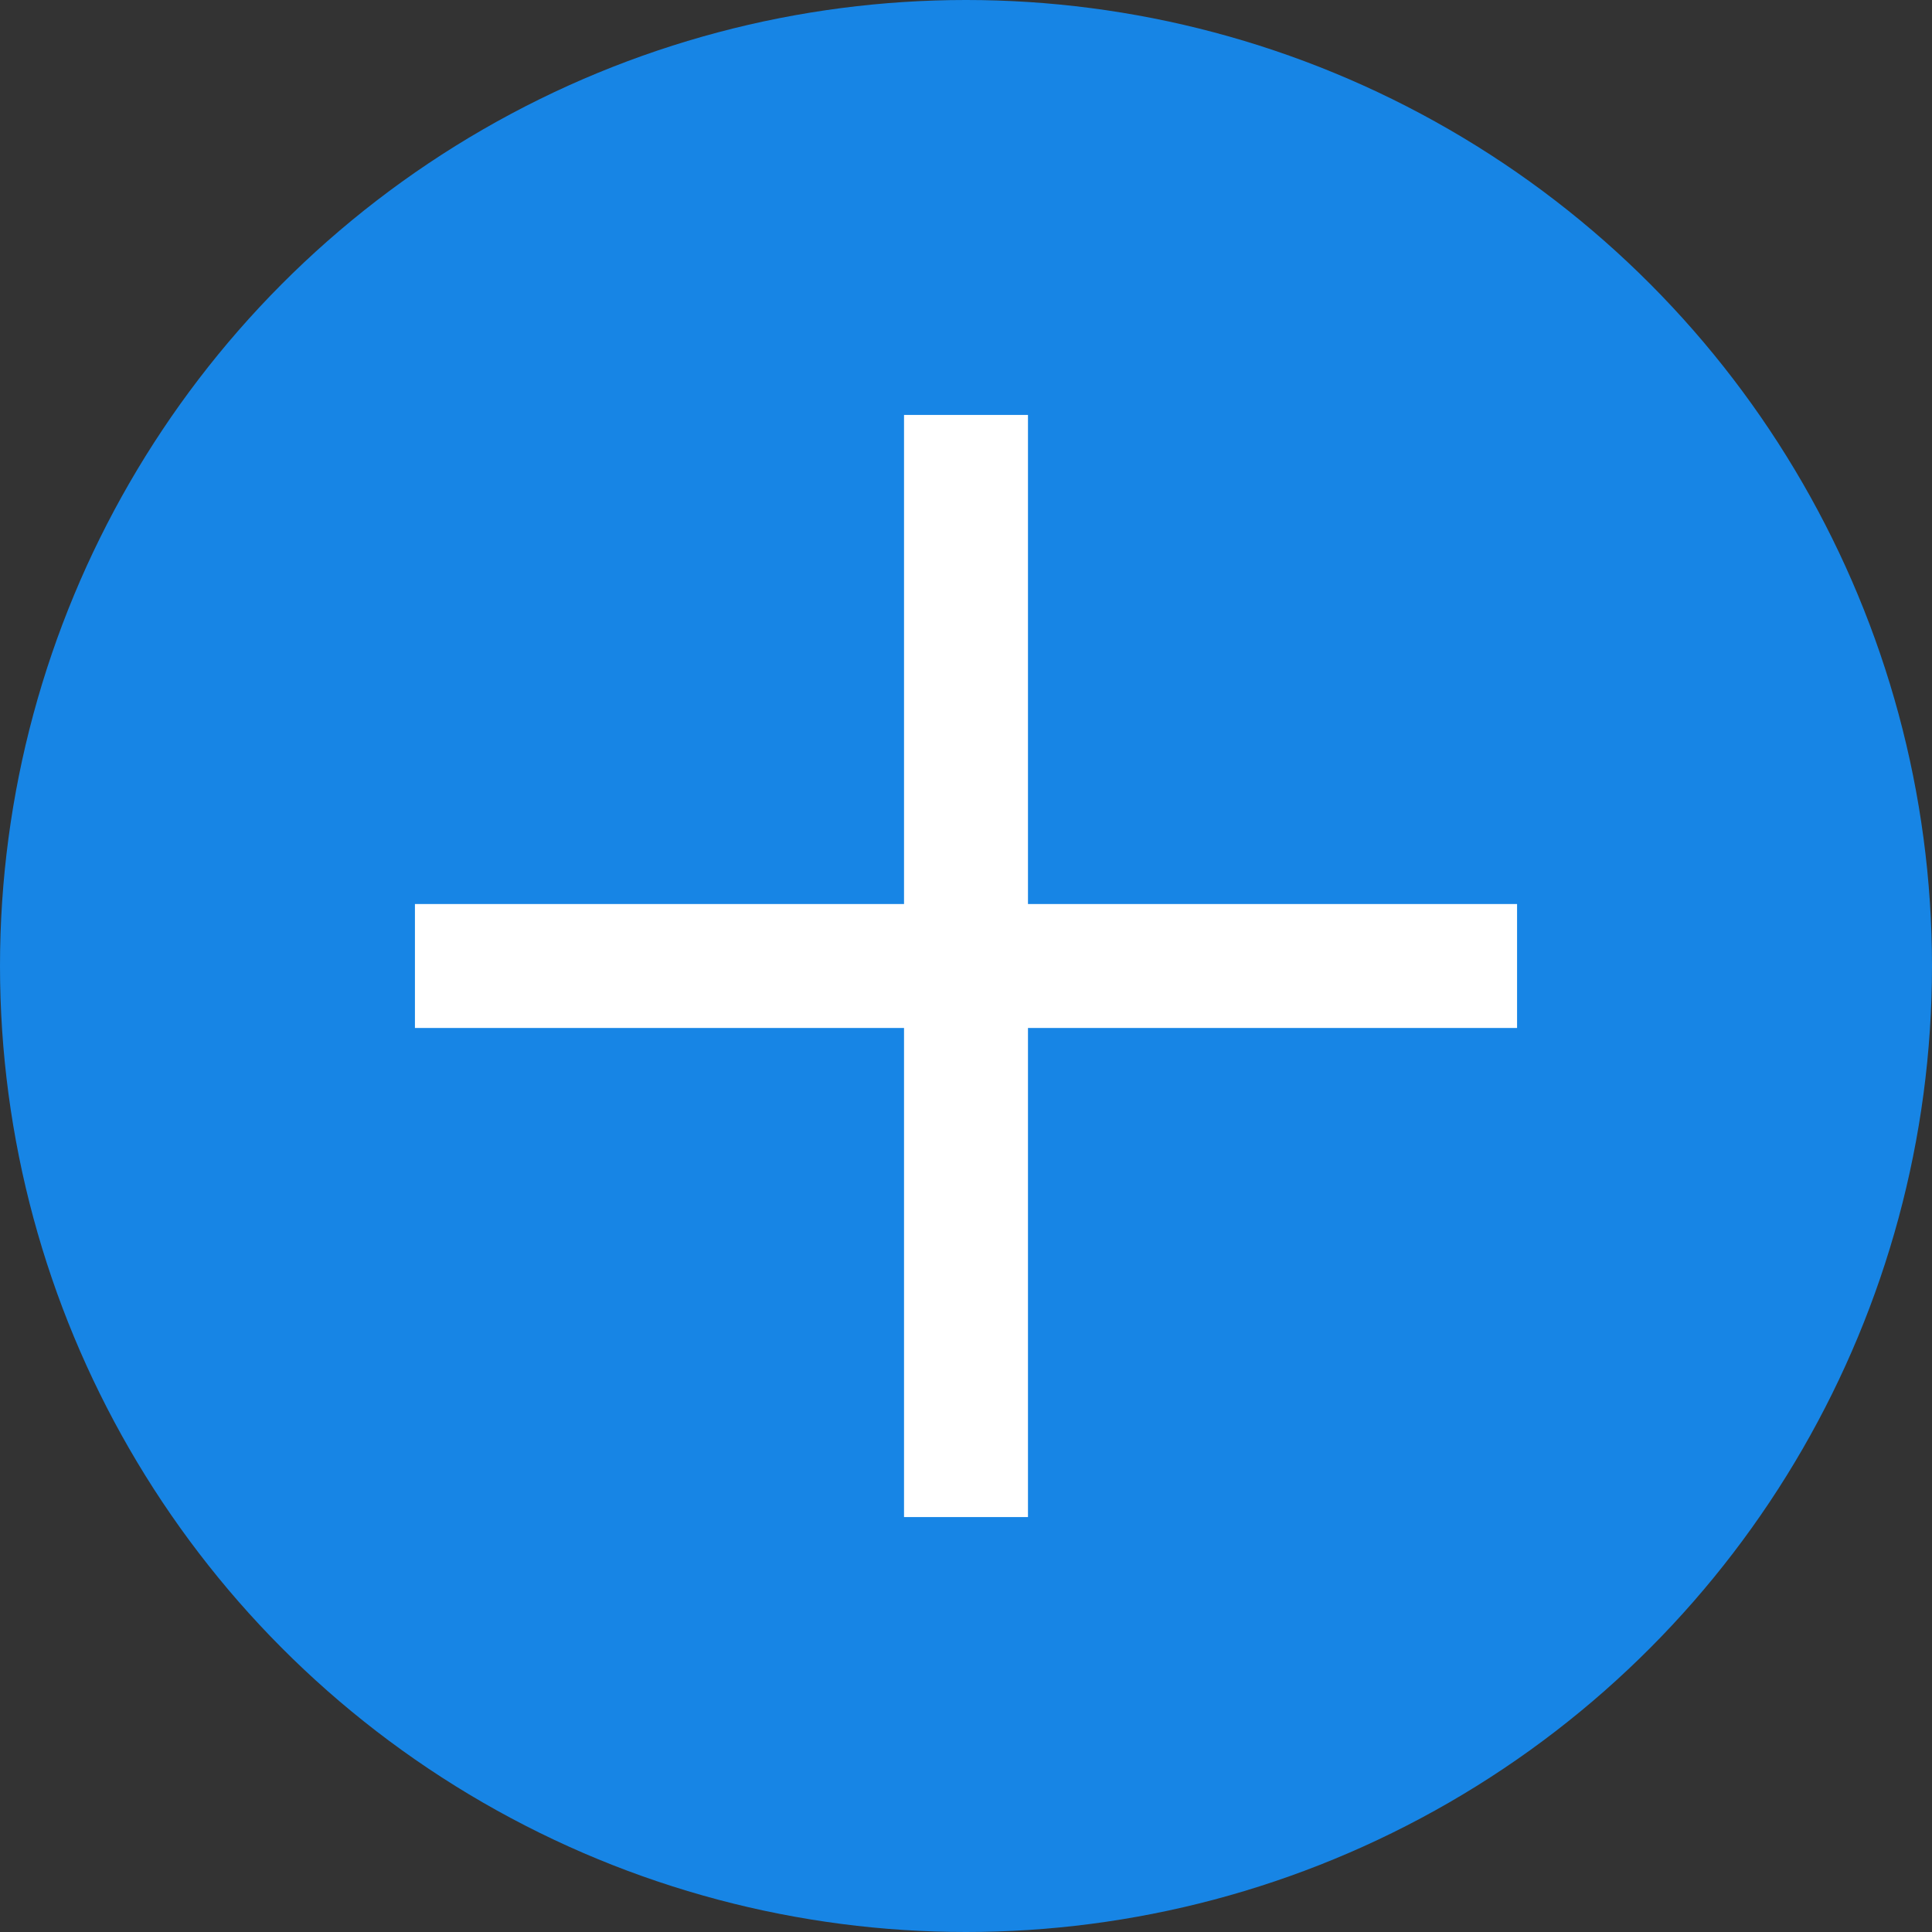 <svg width="26" height="26" viewBox="0 0 26 26" fill="none" xmlns="http://www.w3.org/2000/svg">
<rect x="0" y="0" width="26" height="26" fill="#333333" stroke="none"/>
<circle cx="13" cy="13" r="13" fill="#1785E5"/>
<g clip-path="url(#clip0_746_3535)">
<path d="M13.834 5.584L12.166 5.584L12.166 12.166H5.584L5.584 13.834H12.166V20.416L13.834 20.416L13.834 13.834L20.416 13.834V12.166H13.834V5.584Z" fill="white"/>
</g>
<defs>
<clipPath id="clip0_746_3535">
<rect width="16" height="16" fill="white" transform="translate(5 5)"/>
</clipPath>
</defs>
</svg>
